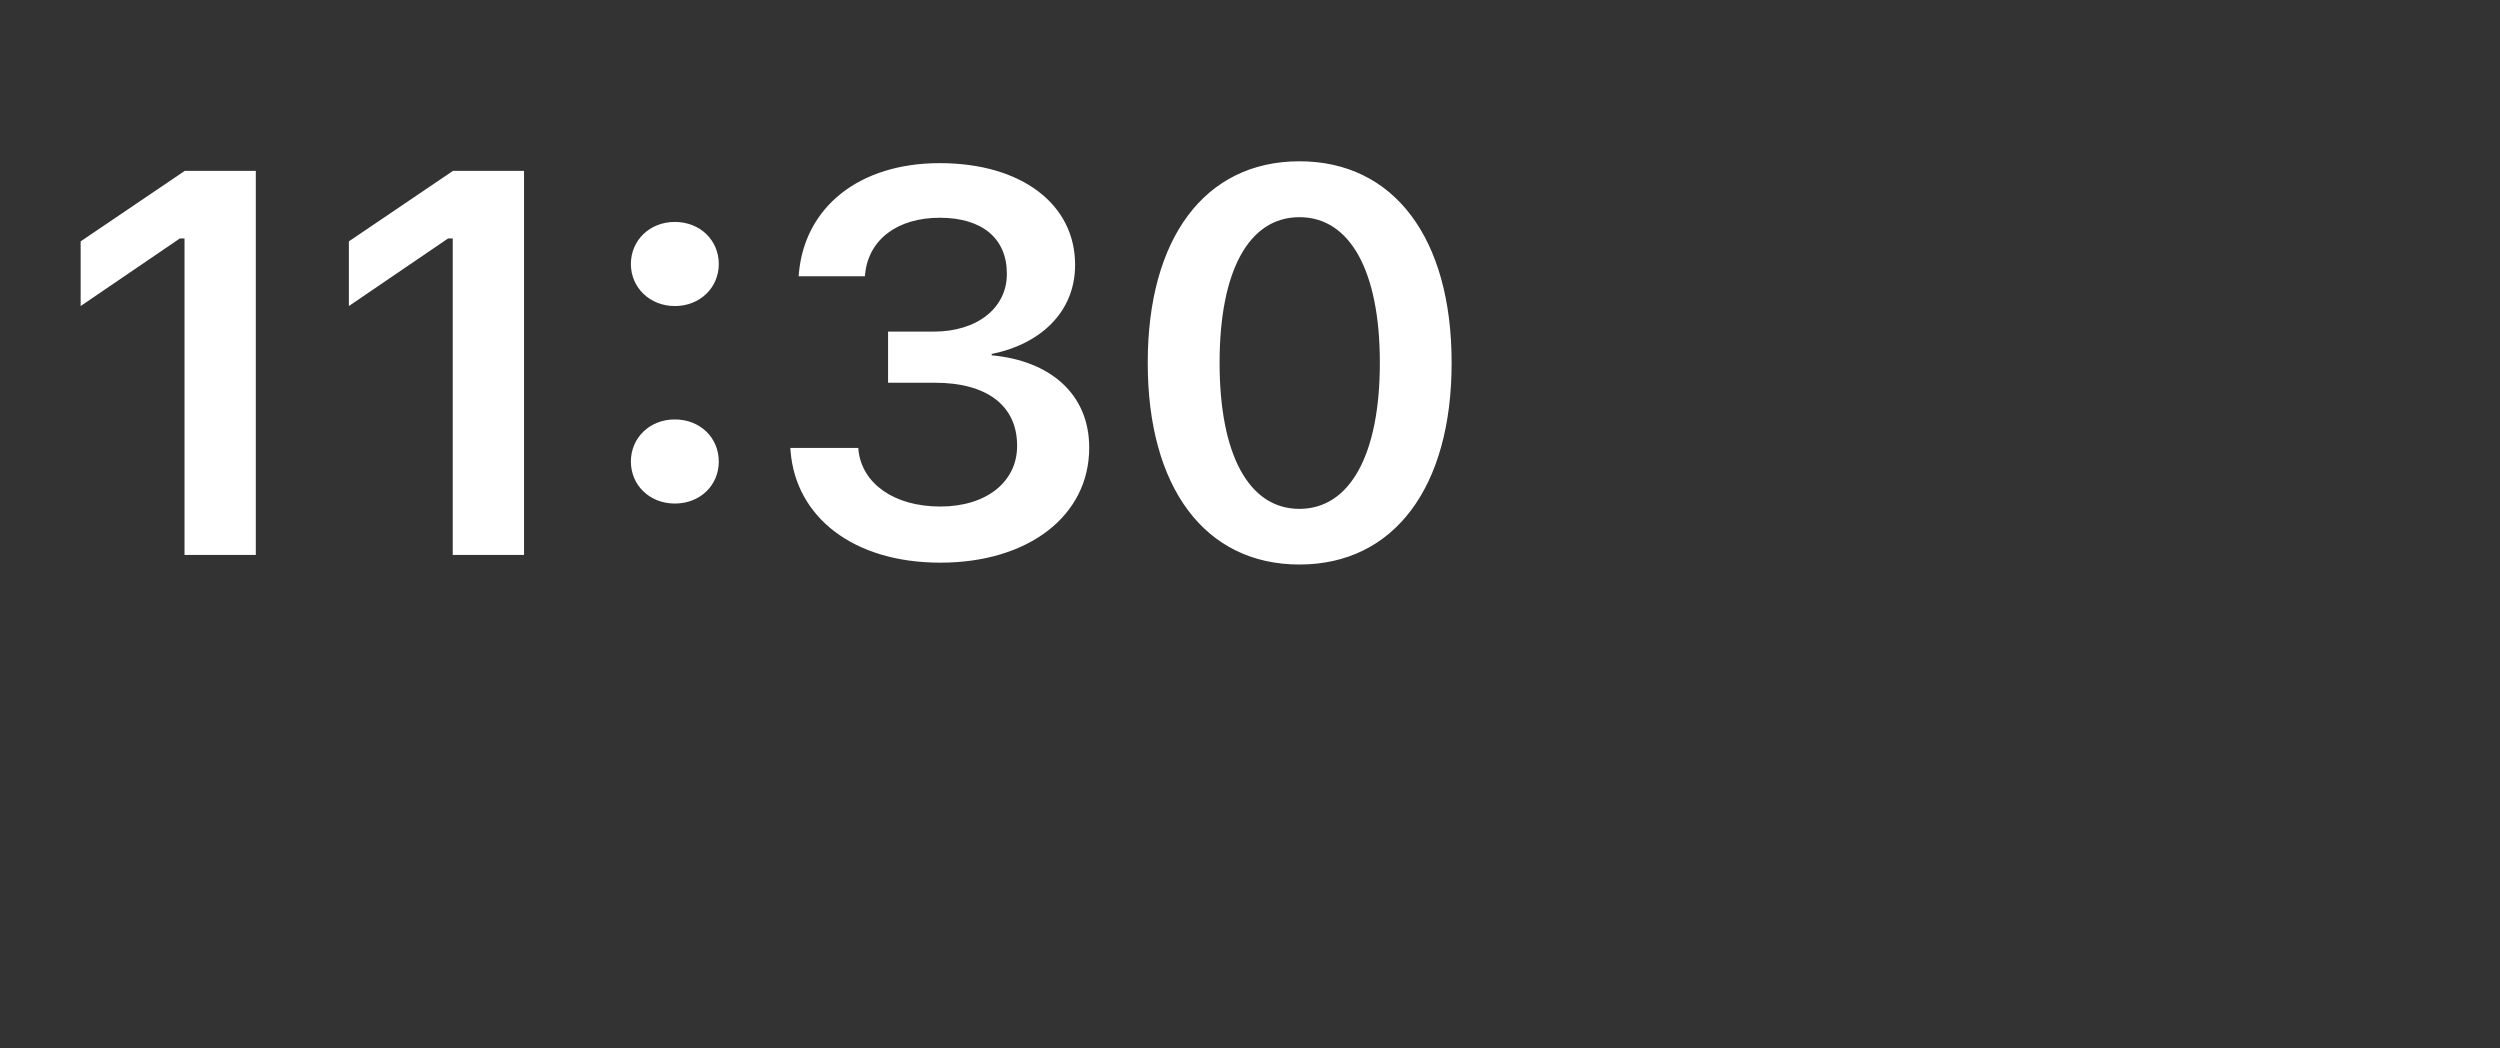 <?xml version="1.0" encoding="UTF-8" standalone="no"?><svg width='31' height='13' viewBox='0 0 31 13' fill='none' xmlns='http://www.w3.org/2000/svg'>
<rect x="0" y="0" width="31" height="13" fill="#333333" stroke="none"/>
<path d='M2.288 6.881V2.957H2.23L1 3.795V2.993L2.291 2.119H3.172V6.881H2.288ZM5.614 6.881V2.957H5.556L4.326 3.795V2.993L5.617 2.119H6.498V6.881H5.614ZM8.368 3.795C8.056 3.795 7.823 3.564 7.823 3.274C7.823 2.98 8.056 2.752 8.368 2.752C8.683 2.752 8.913 2.98 8.913 3.274C8.913 3.564 8.683 3.795 8.368 3.795ZM8.368 6.244C8.056 6.244 7.823 6.017 7.823 5.723C7.823 5.429 8.056 5.201 8.368 5.201C8.683 5.201 8.913 5.429 8.913 5.723C8.913 6.017 8.683 6.244 8.368 6.244ZM11.66 6.977C10.577 6.977 9.868 6.409 9.803 5.594L9.8 5.554H10.643L10.646 5.591C10.694 5.993 11.081 6.281 11.66 6.281C12.232 6.281 12.612 5.974 12.612 5.531V5.525C12.612 5.023 12.228 4.746 11.595 4.746H11.012V4.112H11.578C12.122 4.112 12.485 3.815 12.485 3.399V3.393C12.485 2.957 12.18 2.7 11.653 2.7C11.132 2.7 10.773 2.967 10.728 3.393L10.725 3.426H9.903L9.906 3.389C9.981 2.564 10.656 2.023 11.653 2.023C12.67 2.023 13.331 2.535 13.331 3.281V3.287C13.331 3.878 12.889 4.271 12.297 4.389V4.406C13.023 4.472 13.506 4.888 13.506 5.548V5.554C13.506 6.393 12.756 6.977 11.66 6.977ZM16.113 7C14.938 7 14.232 6.04 14.232 4.502V4.495C14.232 2.957 14.938 2 16.113 2C17.288 2 18 2.957 18 4.495V4.502C18 6.04 17.288 7 16.113 7ZM16.113 6.31C16.743 6.31 17.11 5.63 17.11 4.502V4.495C17.11 3.366 16.743 2.693 16.113 2.693C15.482 2.693 15.123 3.366 15.123 4.495V4.502C15.123 5.63 15.482 6.31 16.113 6.31Z' fill='white'/>
</svg>
